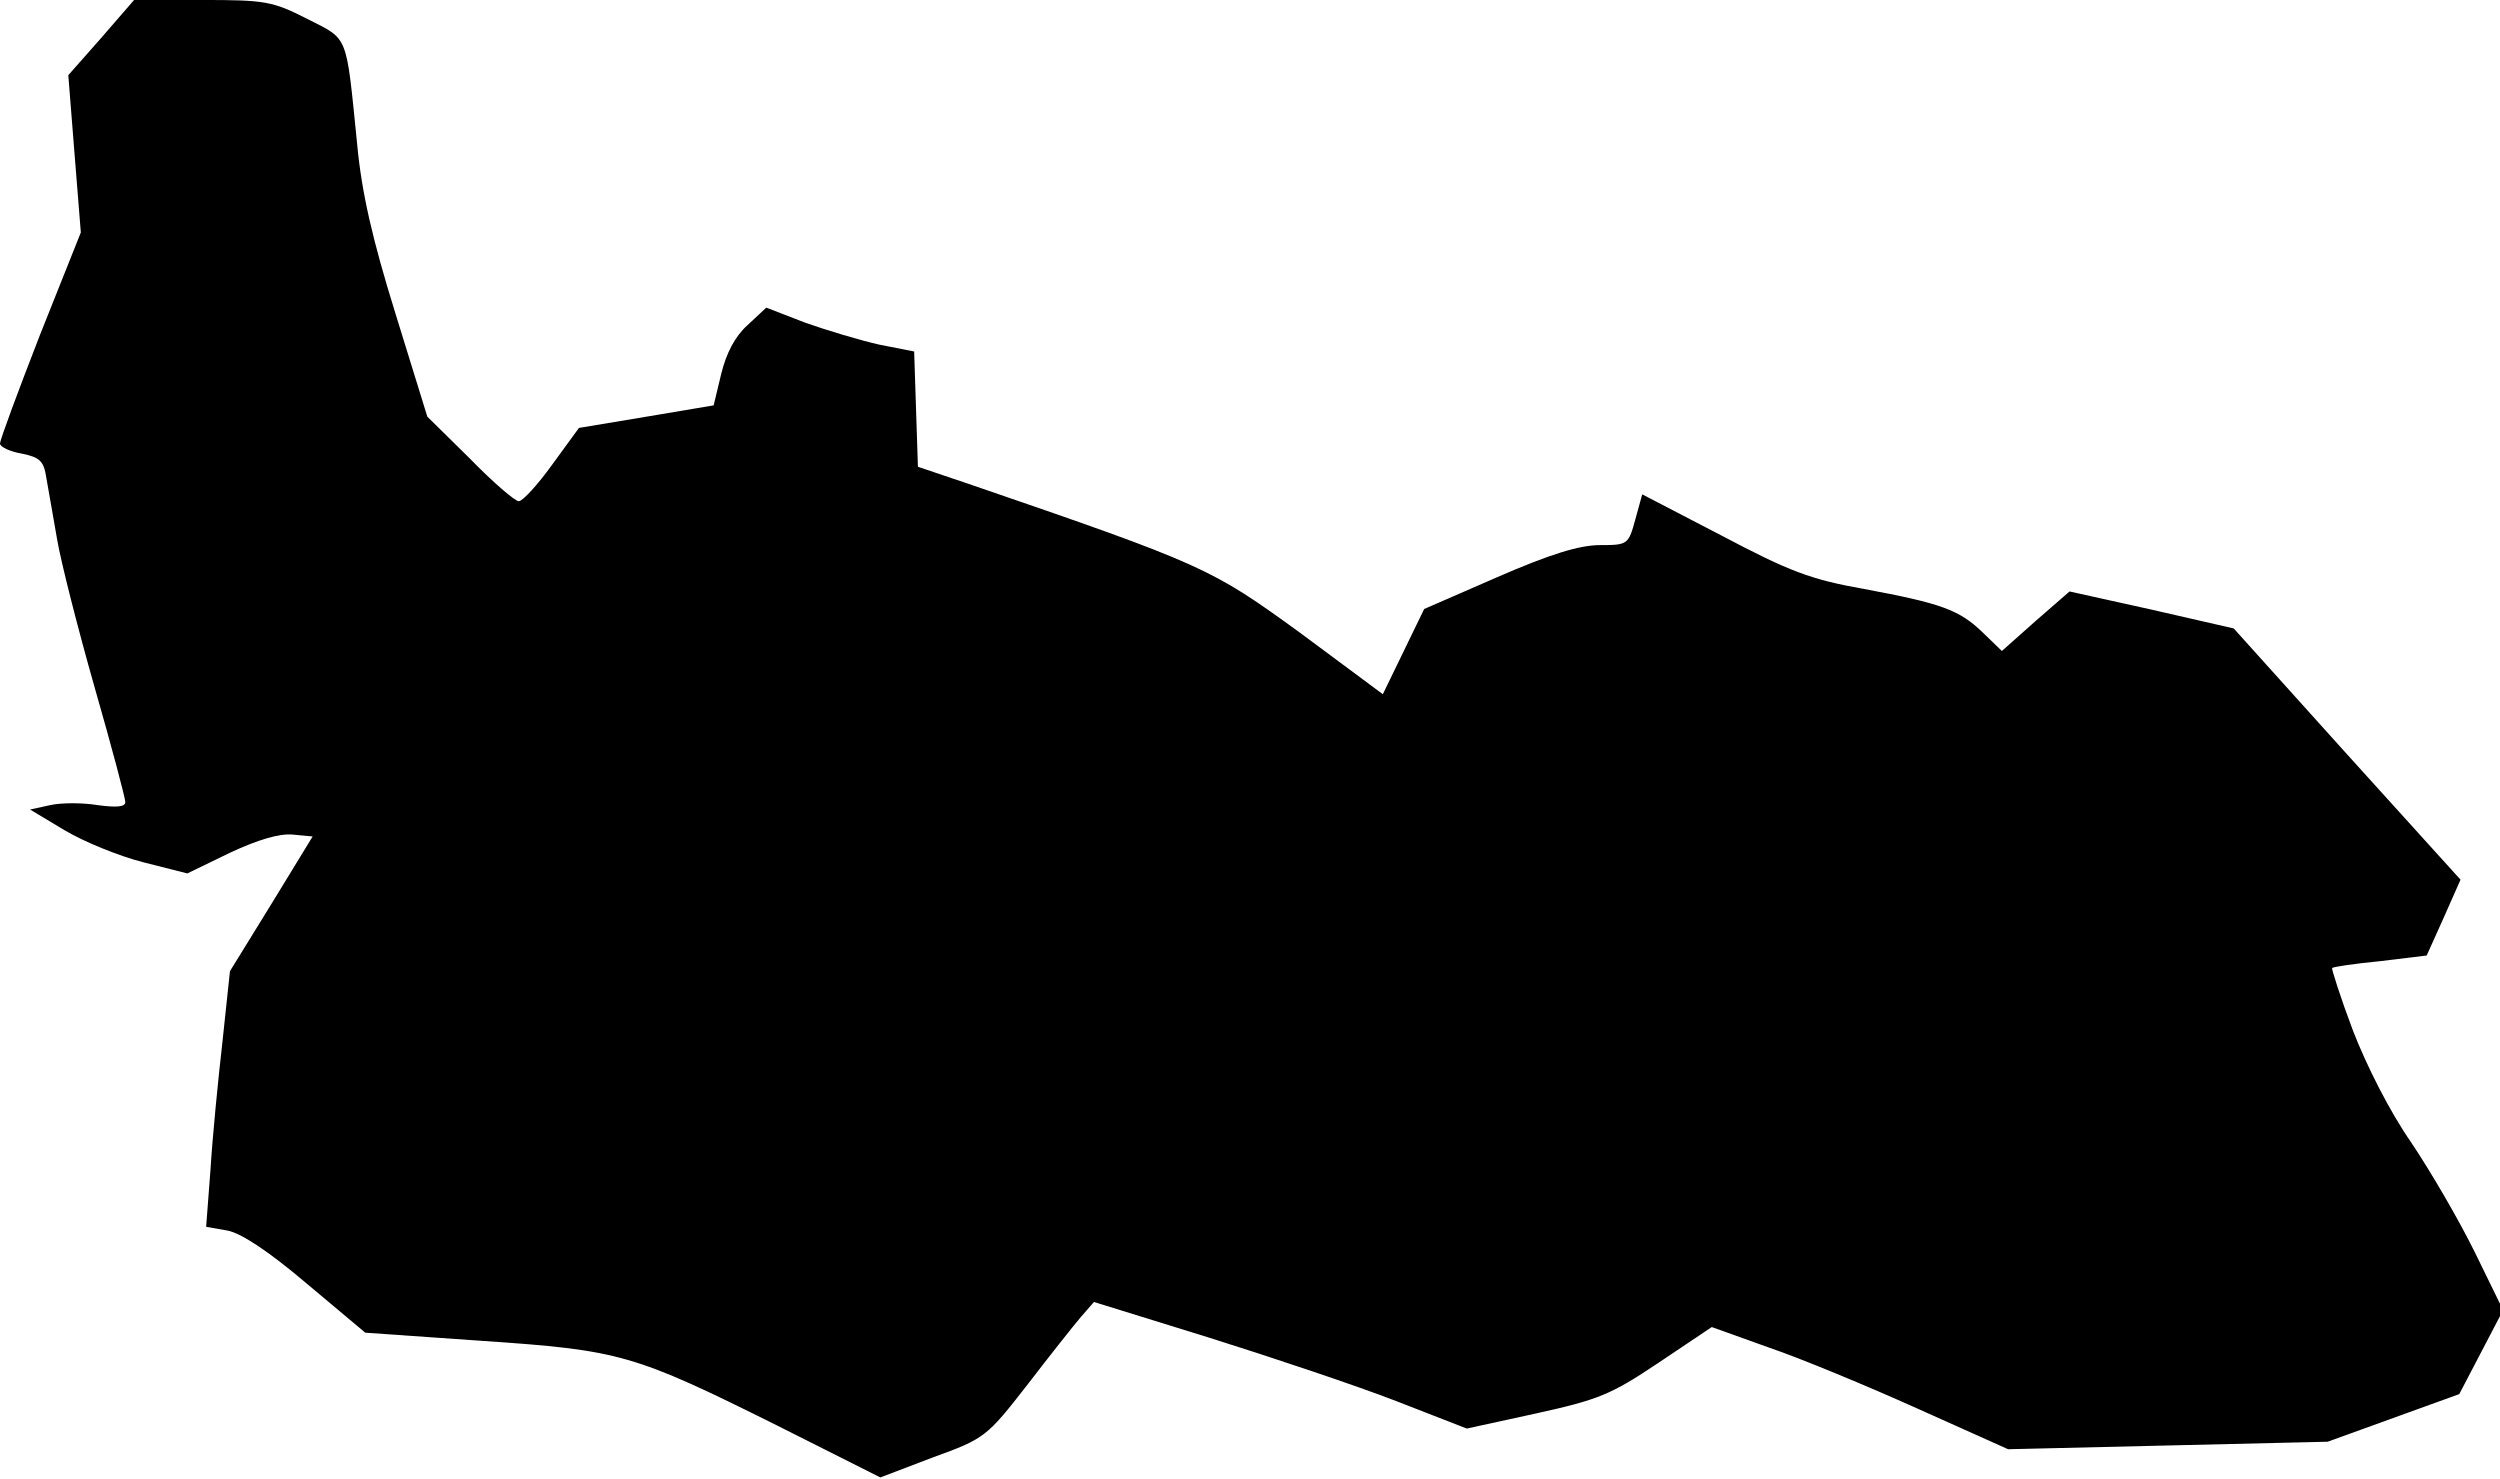 <?xml version="1.0" standalone="no"?>
<!DOCTYPE svg PUBLIC "-//W3C//DTD SVG 20010904//EN"
 "http://www.w3.org/TR/2001/REC-SVG-20010904/DTD/svg10.dtd">
<svg version="1.0" xmlns="http://www.w3.org/2000/svg"
 width="399pt" height="236pt" viewBox="0 0 399 236"
 preserveAspectRatio="xMidYMid meet">
<g transform="translate(0,236) scale(0.1,-0.1)"
fill="#000000" stroke="none">
<path fill="#000000" stroke="none" d="M162 2300 l-53 -60 10 -126 10 -125
-65 -163 c-35 -90 -64 -168 -64 -174 0 -5 16 -13 35 -16 29 -6 35 -12 39 -39
3 -18 11 -61 17 -97 6 -36 33 -142 60 -237 27 -94 49 -177 49 -183 0 -8 -14
-9 -44 -5 -24 4 -58 4 -76 0 l-32 -7 55 -33 c30 -18 86 -41 125 -51 l71 -18
68 33 c45 21 79 31 100 29 l32 -3 -66 -108 -66 -107 -12 -113 c-7 -61 -16
-153 -19 -203 l-7 -92 34 -6 c22 -4 67 -34 127 -85 l93 -78 186 -13 c221 -15
242 -21 471 -135 l165 -83 84 32 c83 30 86 33 150 115 36 47 75 96 86 109 l21
24 184 -57 c102 -32 236 -77 298 -101 l113 -44 110 24 c100 22 120 30 196 81
l85 57 92 -33 c50 -17 156 -61 236 -97 l145 -65 255 6 255 6 105 38 105 38 35
67 35 67 -45 92 c-25 51 -71 130 -102 176 -34 49 -71 122 -93 179 -20 53 -34
98 -33 99 2 2 36 7 77 11 l74 9 27 60 27 61 -181 200 -181 201 -131 30 -131
29 -54 -47 -54 -48 -30 29 c-38 37 -67 47 -190 70 -85 15 -119 28 -227 85
l-127 66 -11 -40 c-11 -40 -12 -41 -56 -41 -33 0 -79 -14 -164 -51 l-117 -51
-33 -68 -33 -68 -132 98 c-142 103 -151 108 -530 238 l-80 27 -3 92 -3 92 -56
11 c-31 7 -84 23 -118 35 l-62 24 -30 -28 c-20 -18 -34 -45 -42 -78 l-12 -50
-107 -18 -108 -18 -43 -59 c-23 -32 -47 -58 -53 -58 -6 0 -41 30 -78 68 l-68
67 -51 165 c-37 119 -54 194 -61 270 -18 178 -13 166 -80 200 -55 28 -67 30
-167 30 l-109 0 -52 -60z"/>
</g>
</svg>
